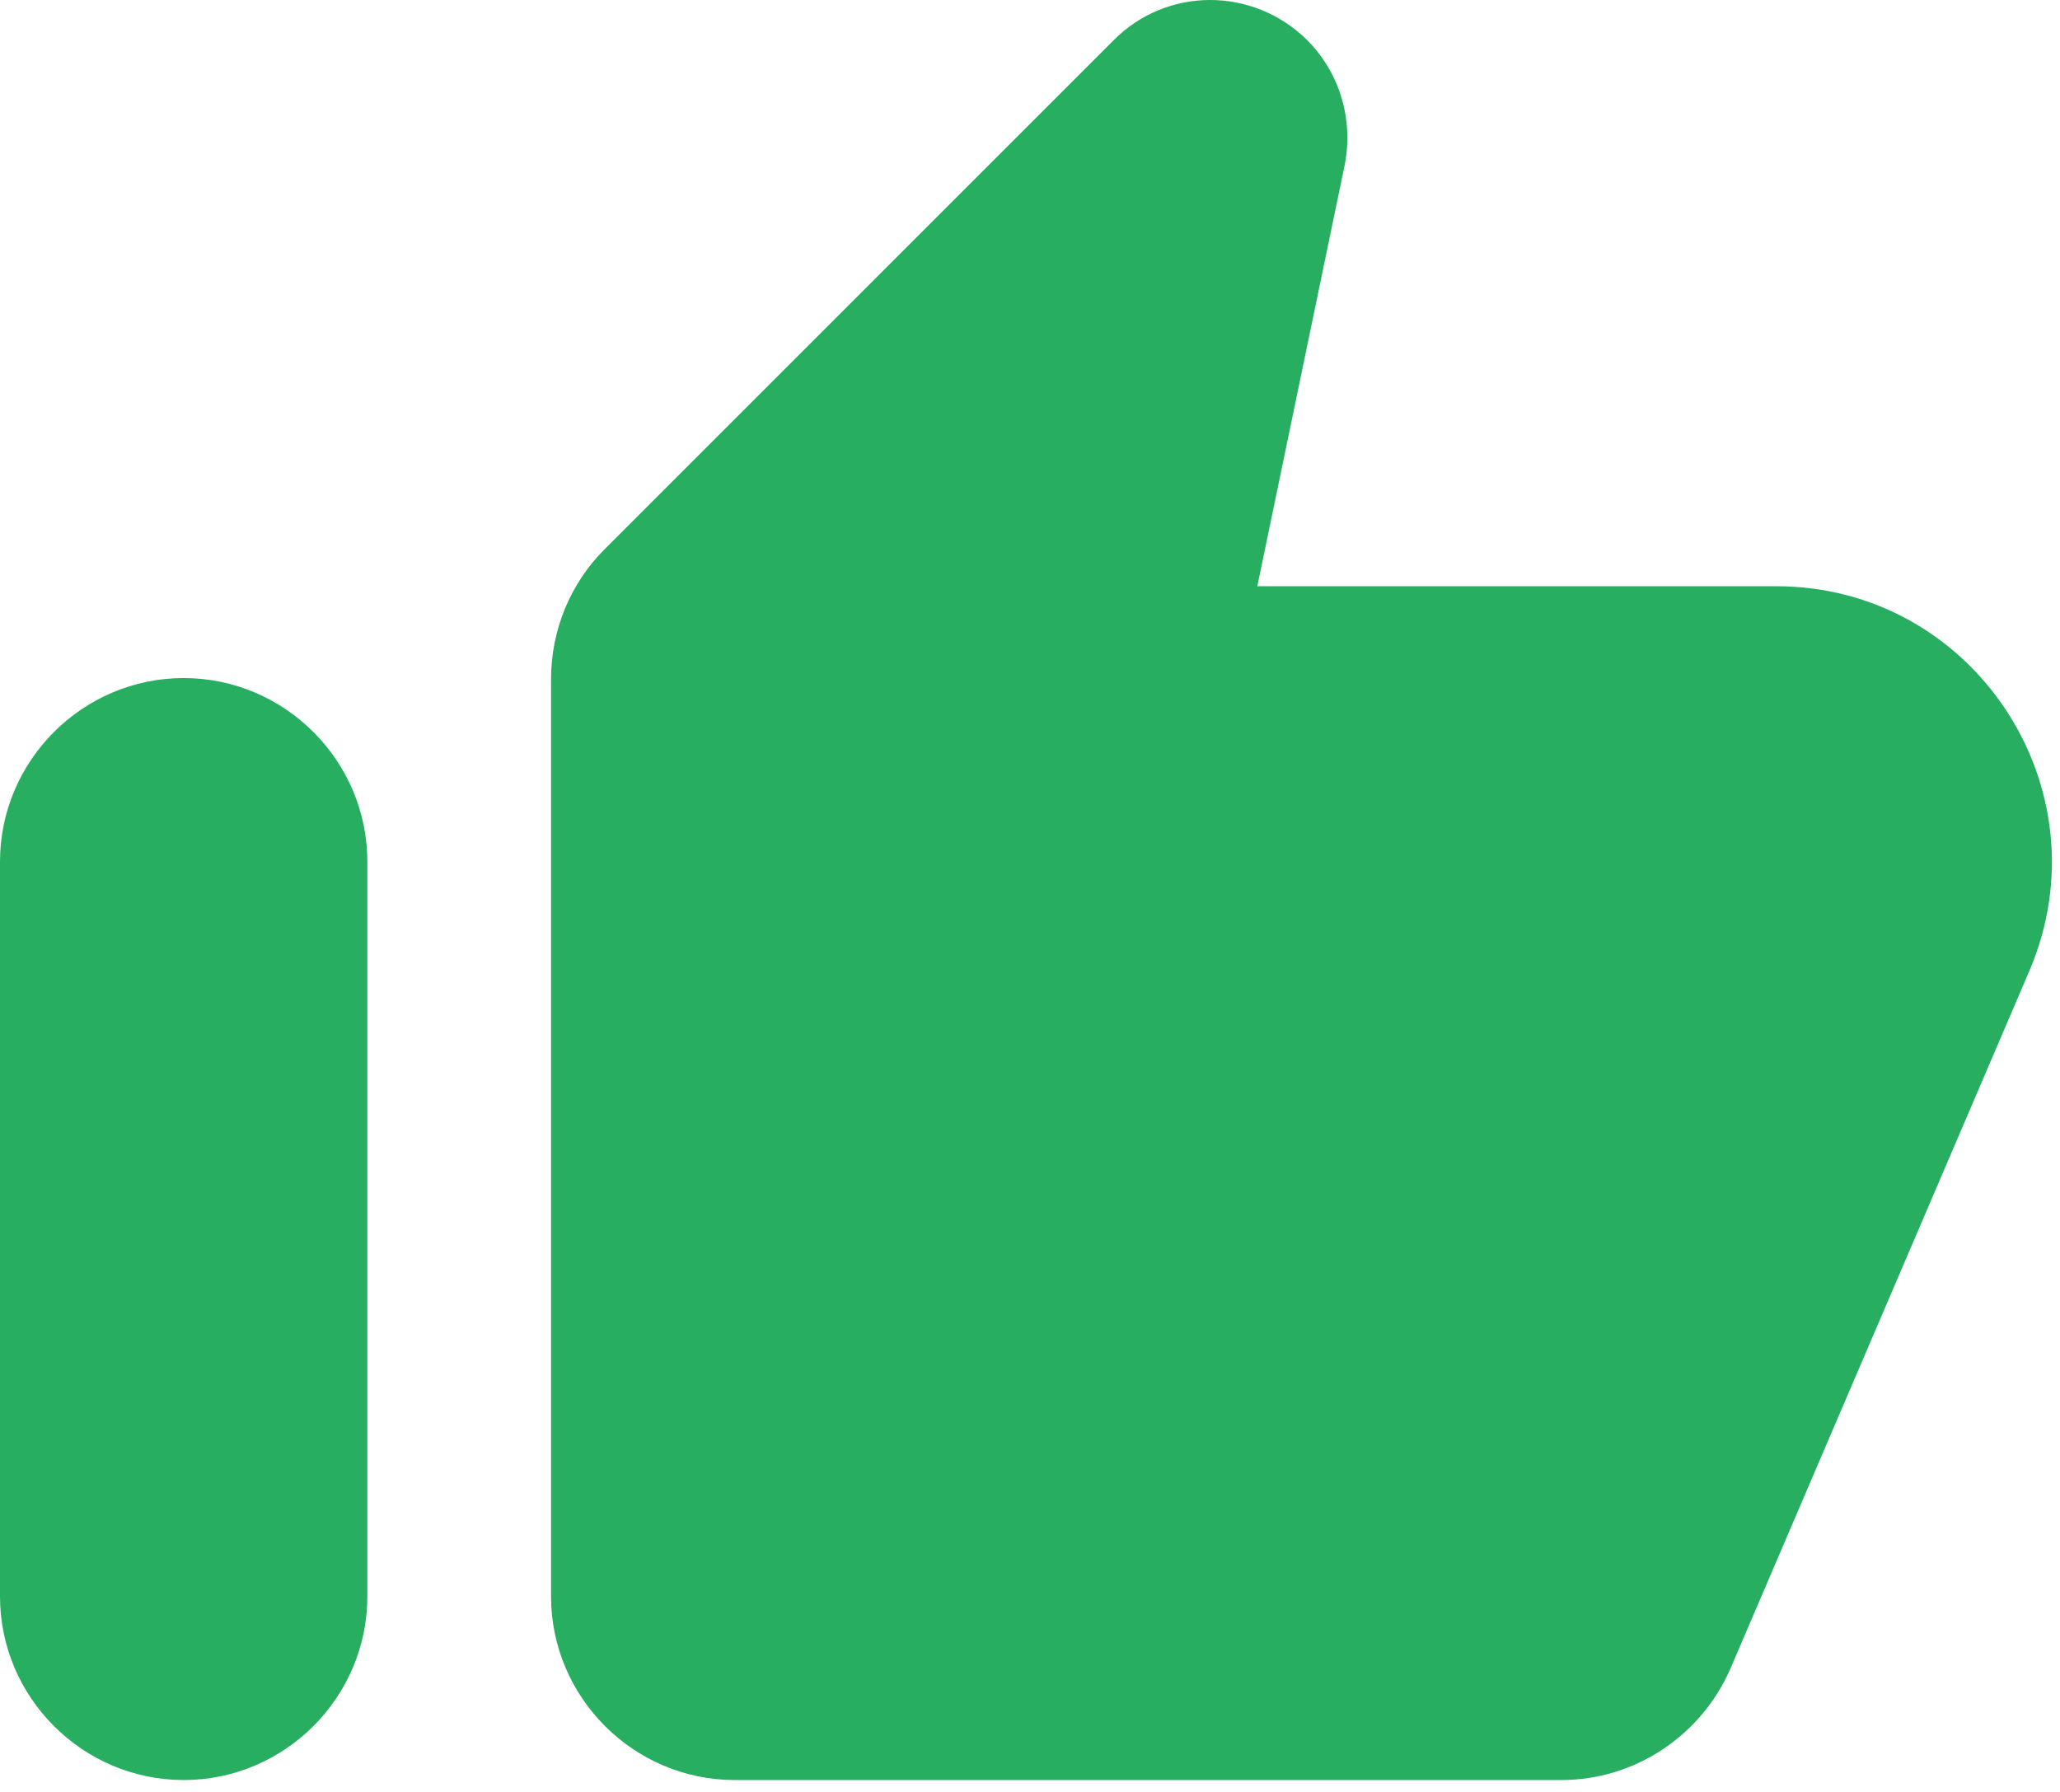<svg width="100" height="87" viewBox="0 0 100 87" fill="none" xmlns="http://www.w3.org/2000/svg">
<path fill-rule="evenodd" clip-rule="evenodd" d="M29.336 26.678L54.035 1.978C56.621 -0.652 60.812 -0.652 63.442 1.934C65.047 3.539 65.716 5.813 65.27 8.042L61.035 28.461H86.224C95.81 28.461 102.274 38.269 98.529 47.097L83.995 81.025C82.568 84.279 79.358 86.419 75.792 86.419H35.667C30.762 86.419 26.75 82.407 26.75 77.503V32.964C26.75 30.601 27.686 28.327 29.336 26.678ZM17.833 77.503C17.833 82.407 13.821 86.419 8.917 86.419C4.013 86.419 0 82.407 0 77.503V41.836C0 36.932 4.013 32.919 8.917 32.919C13.821 32.919 17.833 36.932 17.833 41.836V77.503Z" fill="#27AE60"/>
</svg>
